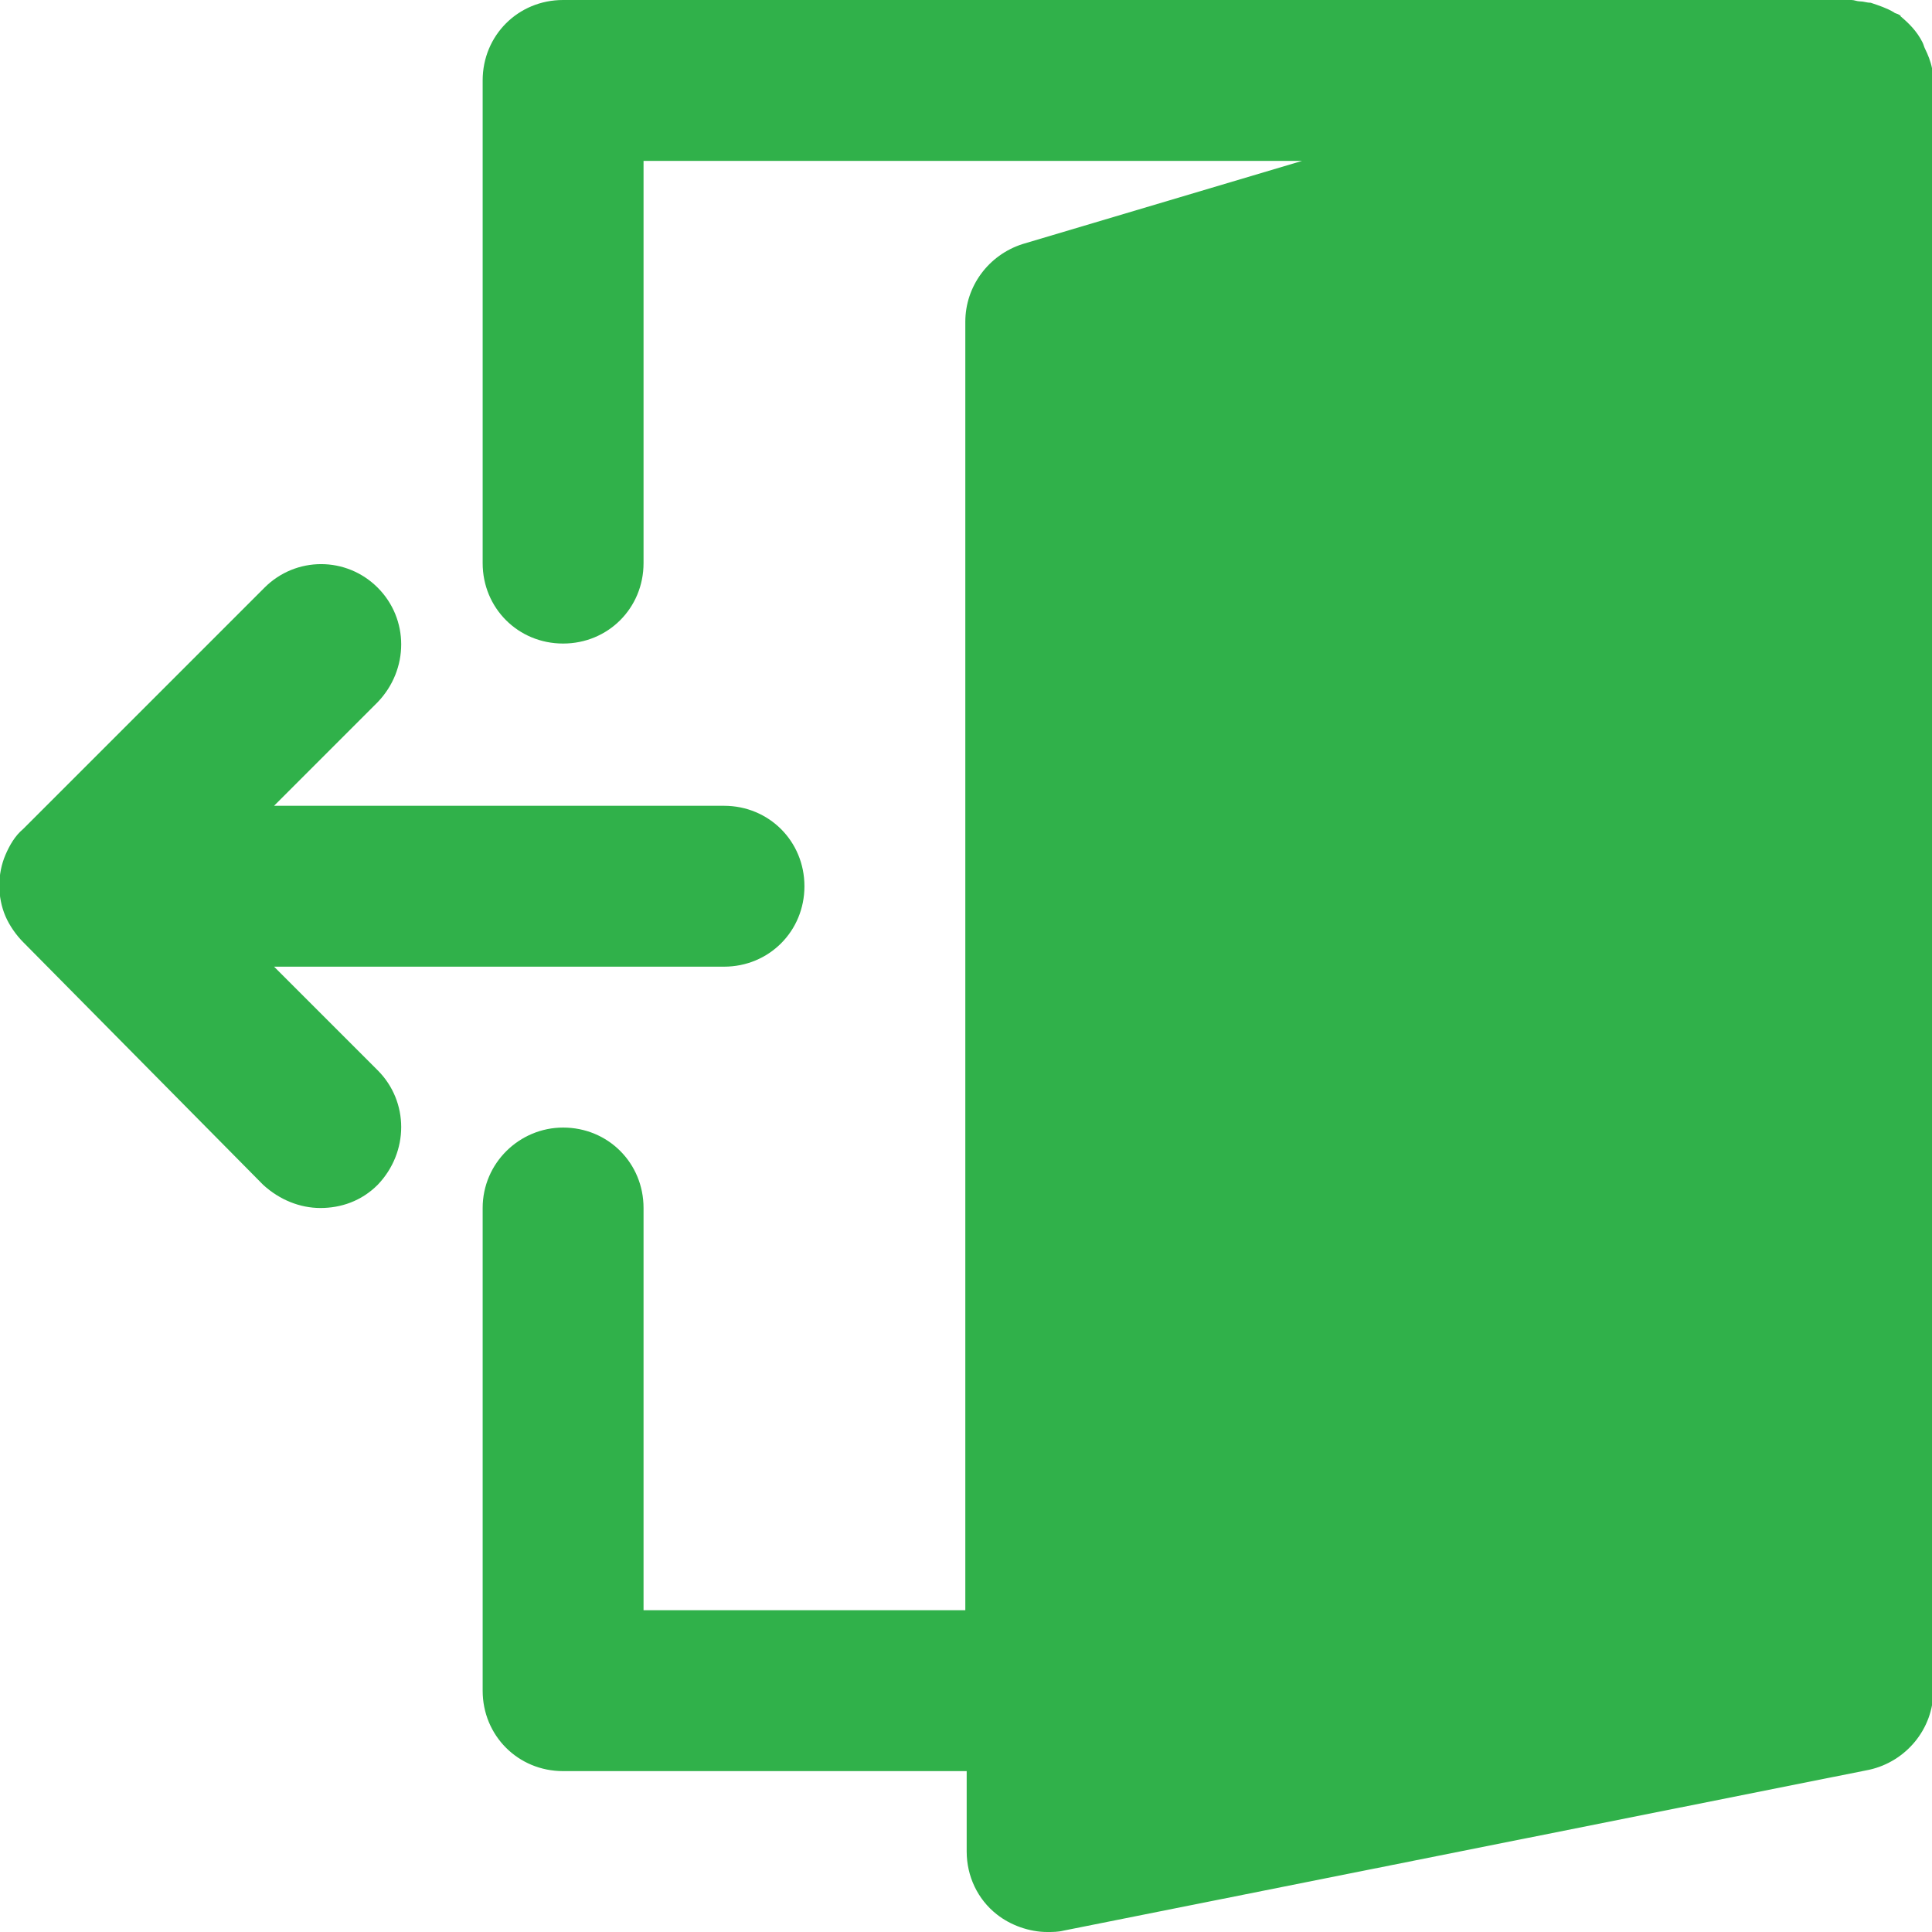 <?xml version="1.0" encoding="utf-8"?>
<!-- Generator: Adobe Illustrator 19.0.0, SVG Export Plug-In . SVG Version: 6.00 Build 0)  -->
<svg version="1.1" id="Layer_1" xmlns="http://www.w3.org/2000/svg" xmlns:xlink="http://www.w3.org/1999/xlink" x="0px" y="0px"
	 viewBox="0 0 141.7 141.7" style="enable-background:new 0 0 141.7 141.7;" xml:space="preserve">
<style type="text/css">
	.st0{fill:#30B14A;}
</style>
<g id="XMLID_11512_">
	<path id="XMLID_11531_" class="st0" d="M0.4,67.2c-0.6-1.4-0.6-3.1,0-4.5c0.3-0.7,0.7-1.4,1.3-1.9l17.7-17.7c2.3-2.3,6-2.3,8.3,0
		c2.3,2.3,2.3,6,0,8.4l-7.6,7.6h33c3.3,0,5.9,2.6,5.9,5.9c0,3.3-2.6,5.9-5.9,5.9h-33l7.6,7.6c2.3,2.3,2.3,6,0,8.4
		c-1.2,1.2-2.7,1.7-4.2,1.7c-1.5,0-3-0.6-4.2-1.7L1.7,69.1C1.2,68.6,0.7,67.9,0.4,67.2"/>
	<path id="XMLID_11529_" class="st0" d="M41.3,82.7c3.3,0,5.9,2.6,5.9,5.9v29.5h23.6V23.6c0-2.6,1.7-4.9,4.2-5.7l20.5-6.1H47.2v29.5
		c0,3.3-2.6,5.9-5.9,5.9c-3.3,0-5.9-2.6-5.9-5.9V5.9c0-3.3,2.6-5.9,5.9-5.9l94.5,0c0.2,0,0.4,0.1,0.6,0.1c0.3,0,0.5,0.1,0.8,0.1
		c0.6,0.2,1.2,0.4,1.7,0.7c0.1,0.1,0.3,0.1,0.4,0.2c0.1,0,0.1,0.1,0.1,0.1c0.6,0.5,1.2,1.1,1.6,1.9c0.1,0.2,0.1,0.3,0.2,0.5
		c0.2,0.4,0.4,0.9,0.5,1.4c0,0.2,0,0.3,0,0.5c0,0.1,0.1,0.2,0.1,0.3V124c0,2.8-2,5.2-4.7,5.8l-59.1,11.8c-0.4,0.1-0.8,0.1-1.2,0.1
		c-1.3,0-2.7-0.5-3.7-1.3c-1.4-1.1-2.2-2.8-2.2-4.6v-5.9H41.3c-3.3,0-5.9-2.6-5.9-5.9V88.6C35.4,85.3,38.1,82.7,41.3,82.7"/>
</g>
</svg>
